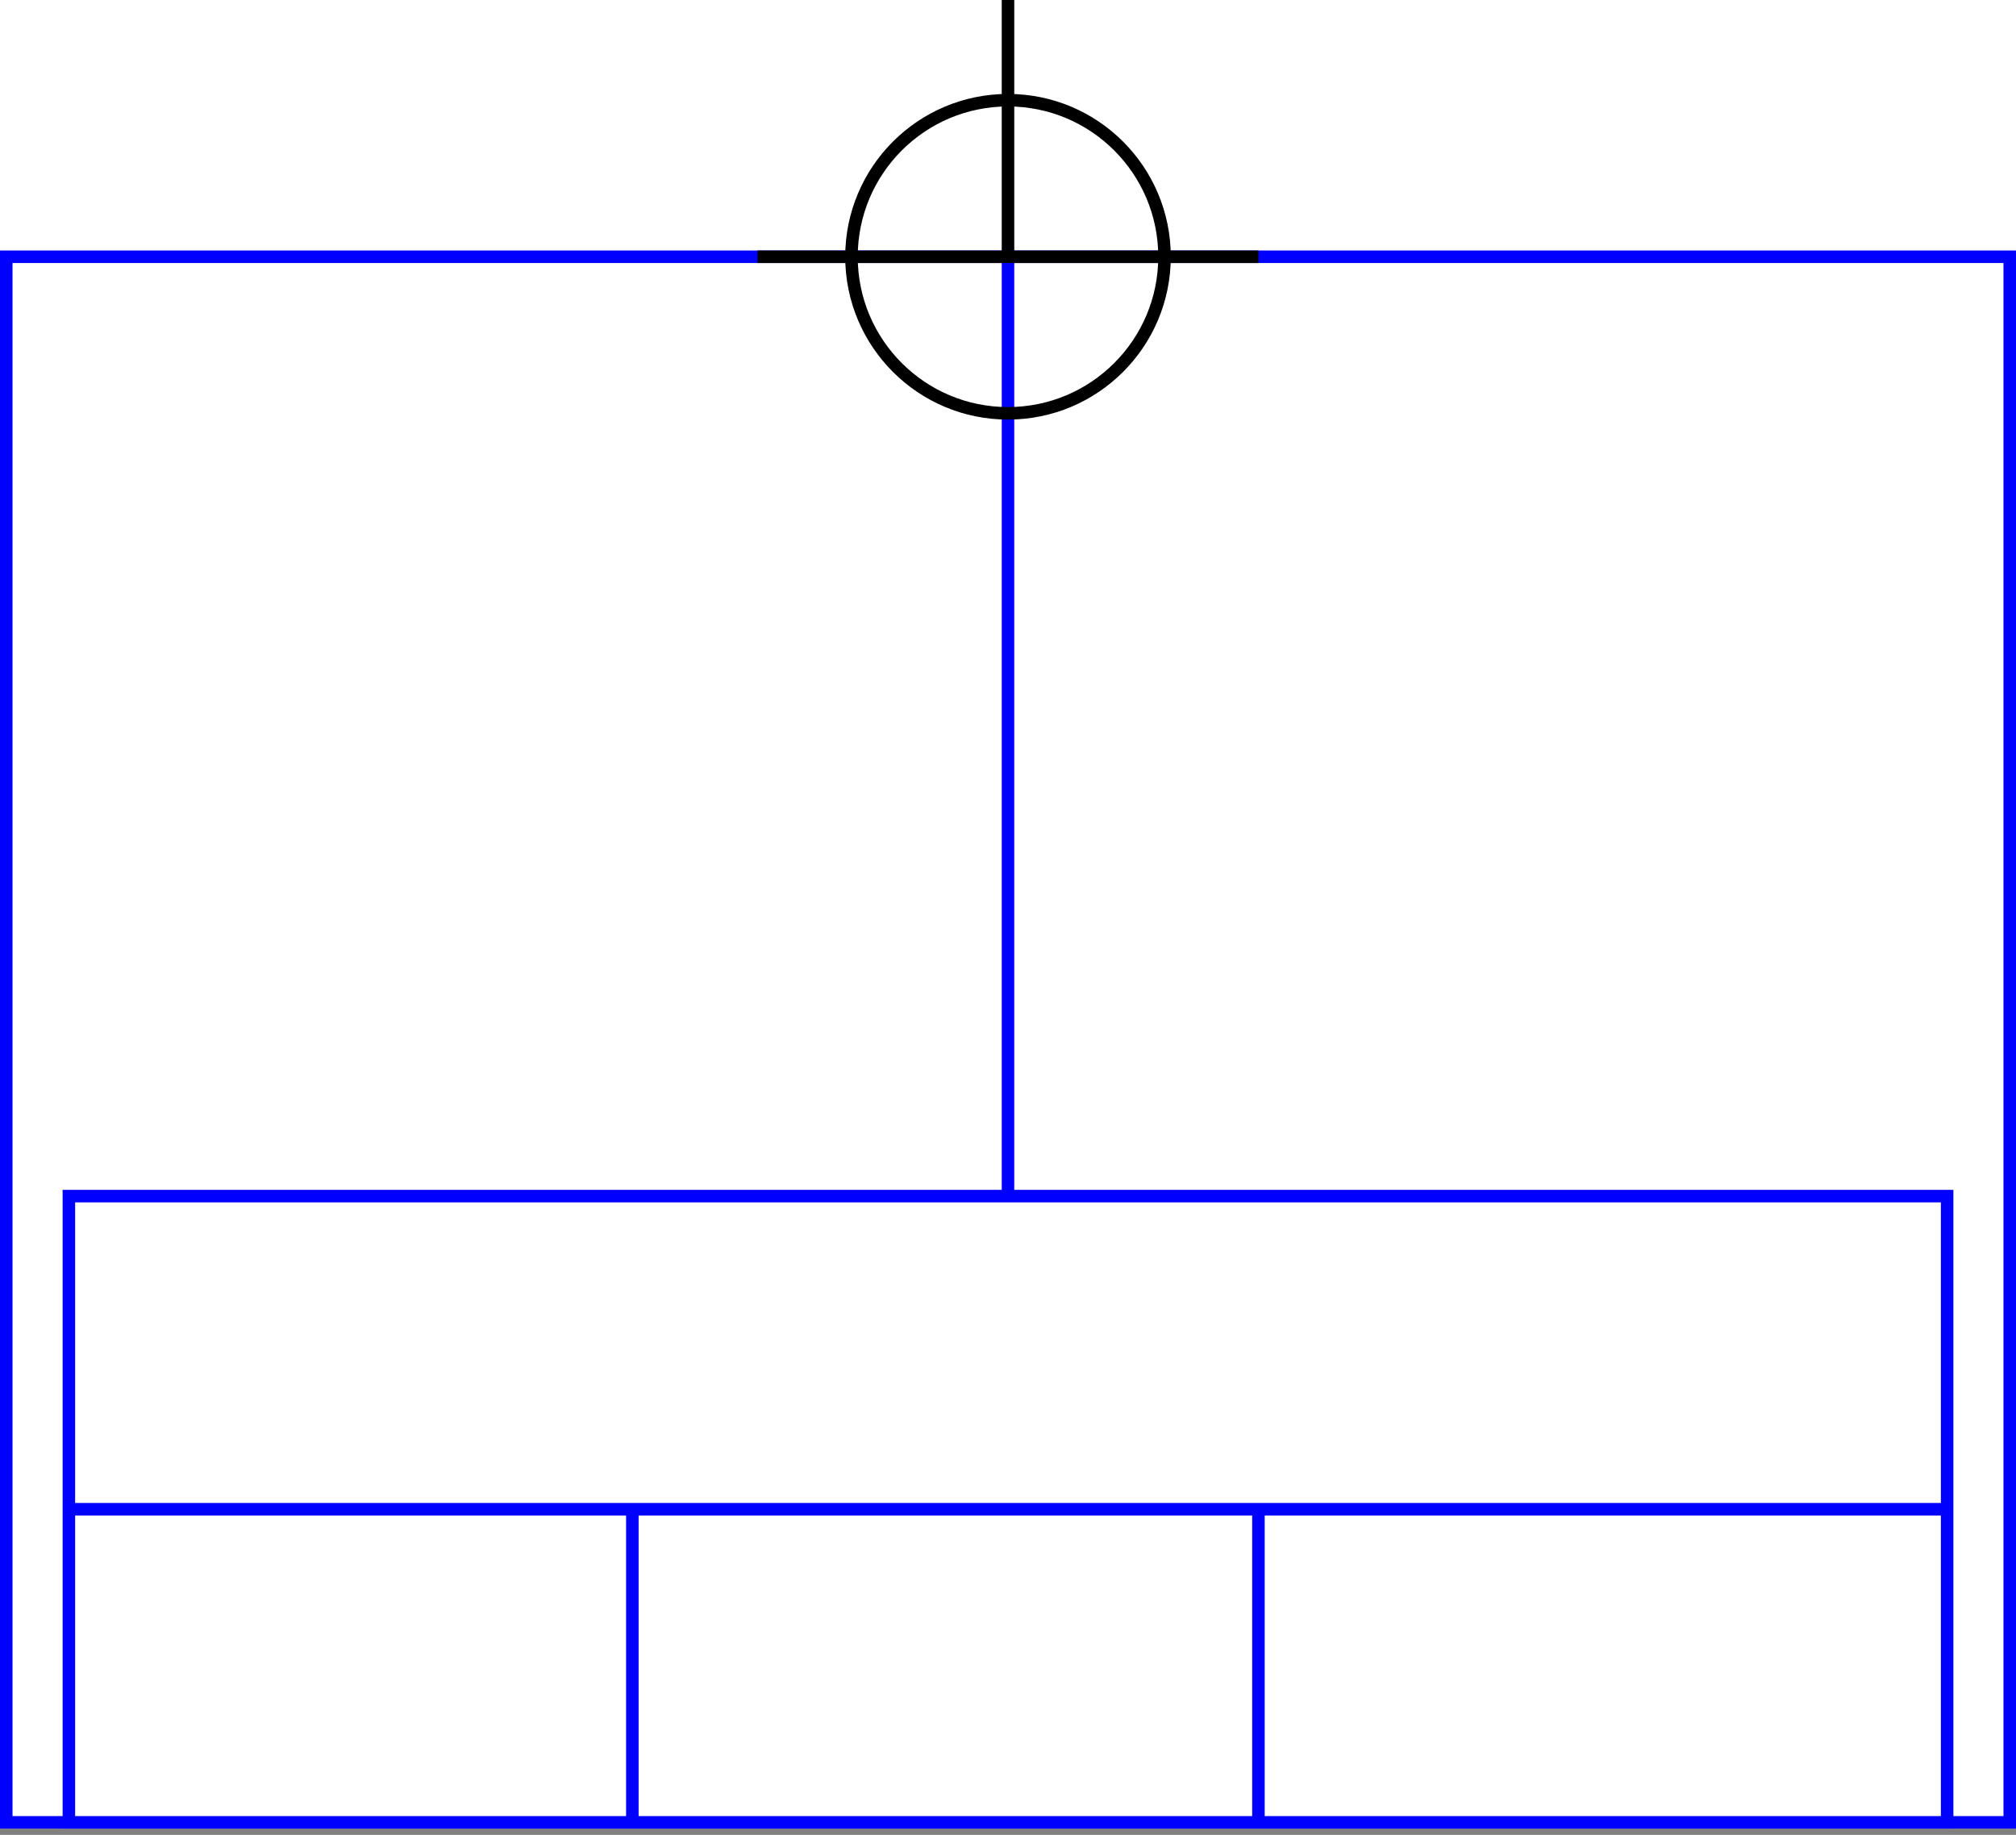 <svg width="322" height="293" xmlns="http://www.w3.org/2000/svg">
  <rect width="100%" height="100%" fill="#808080" stroke="none"/>
  <g>
    <title>background</title>
    <rect x="0" y="0" width="322" height="292" id="canvas_background" fill="#fff"/>
  </g>
  <g>
    <title>Rahmen</title>
    <rect fill="#fff" stroke-width="2" x="1" y="41" width="320" height="250" id="r1" stroke="#0000FF"/>
  </g>
  <g>
    <title>Zaehler</title>
    <line fill="none" stroke="#0000FF" stroke-width="2" x1="161" y1="41" x2="161" y2="191" id="z4"/>
  </g>
  <g>
    <title>Verteiler</title>
    <rect fill="#fff" stroke-width="2" x="11" y="191" width="300" height="100" id="v1" stroke="#0000FF"/>
    <line fill="none" stroke="#0000FF" stroke-width="2" x1="11" y1="241" x2="311" y2="241" id="v2"/>
    <line fill="none" stroke="#0000FF" stroke-width="2" x1="101" y1="241" x2="101" y2="291" id="v3"/>
    <line fill="none" stroke="#0000FF" stroke-width="2" x1="201" y1="241" x2="201" y2="291" id="v4"/>
  </g>
  <g>
    <title>NAP</title>
    <ellipse fill="none" stroke-width="2" stroke="#000" cx="161" cy="41" rx="25" ry="25" id="svg21" />
    <line fill="none" stroke="#000" stroke-width="2" x1="121" y1="41" x2="201" y2="41" id="svg22"/>
    <line fill="none" stroke="#000" stroke-width="2" x1="161" y1="0" x2="161" y2="41" id="svg23"/>
  </g>
</svg>
